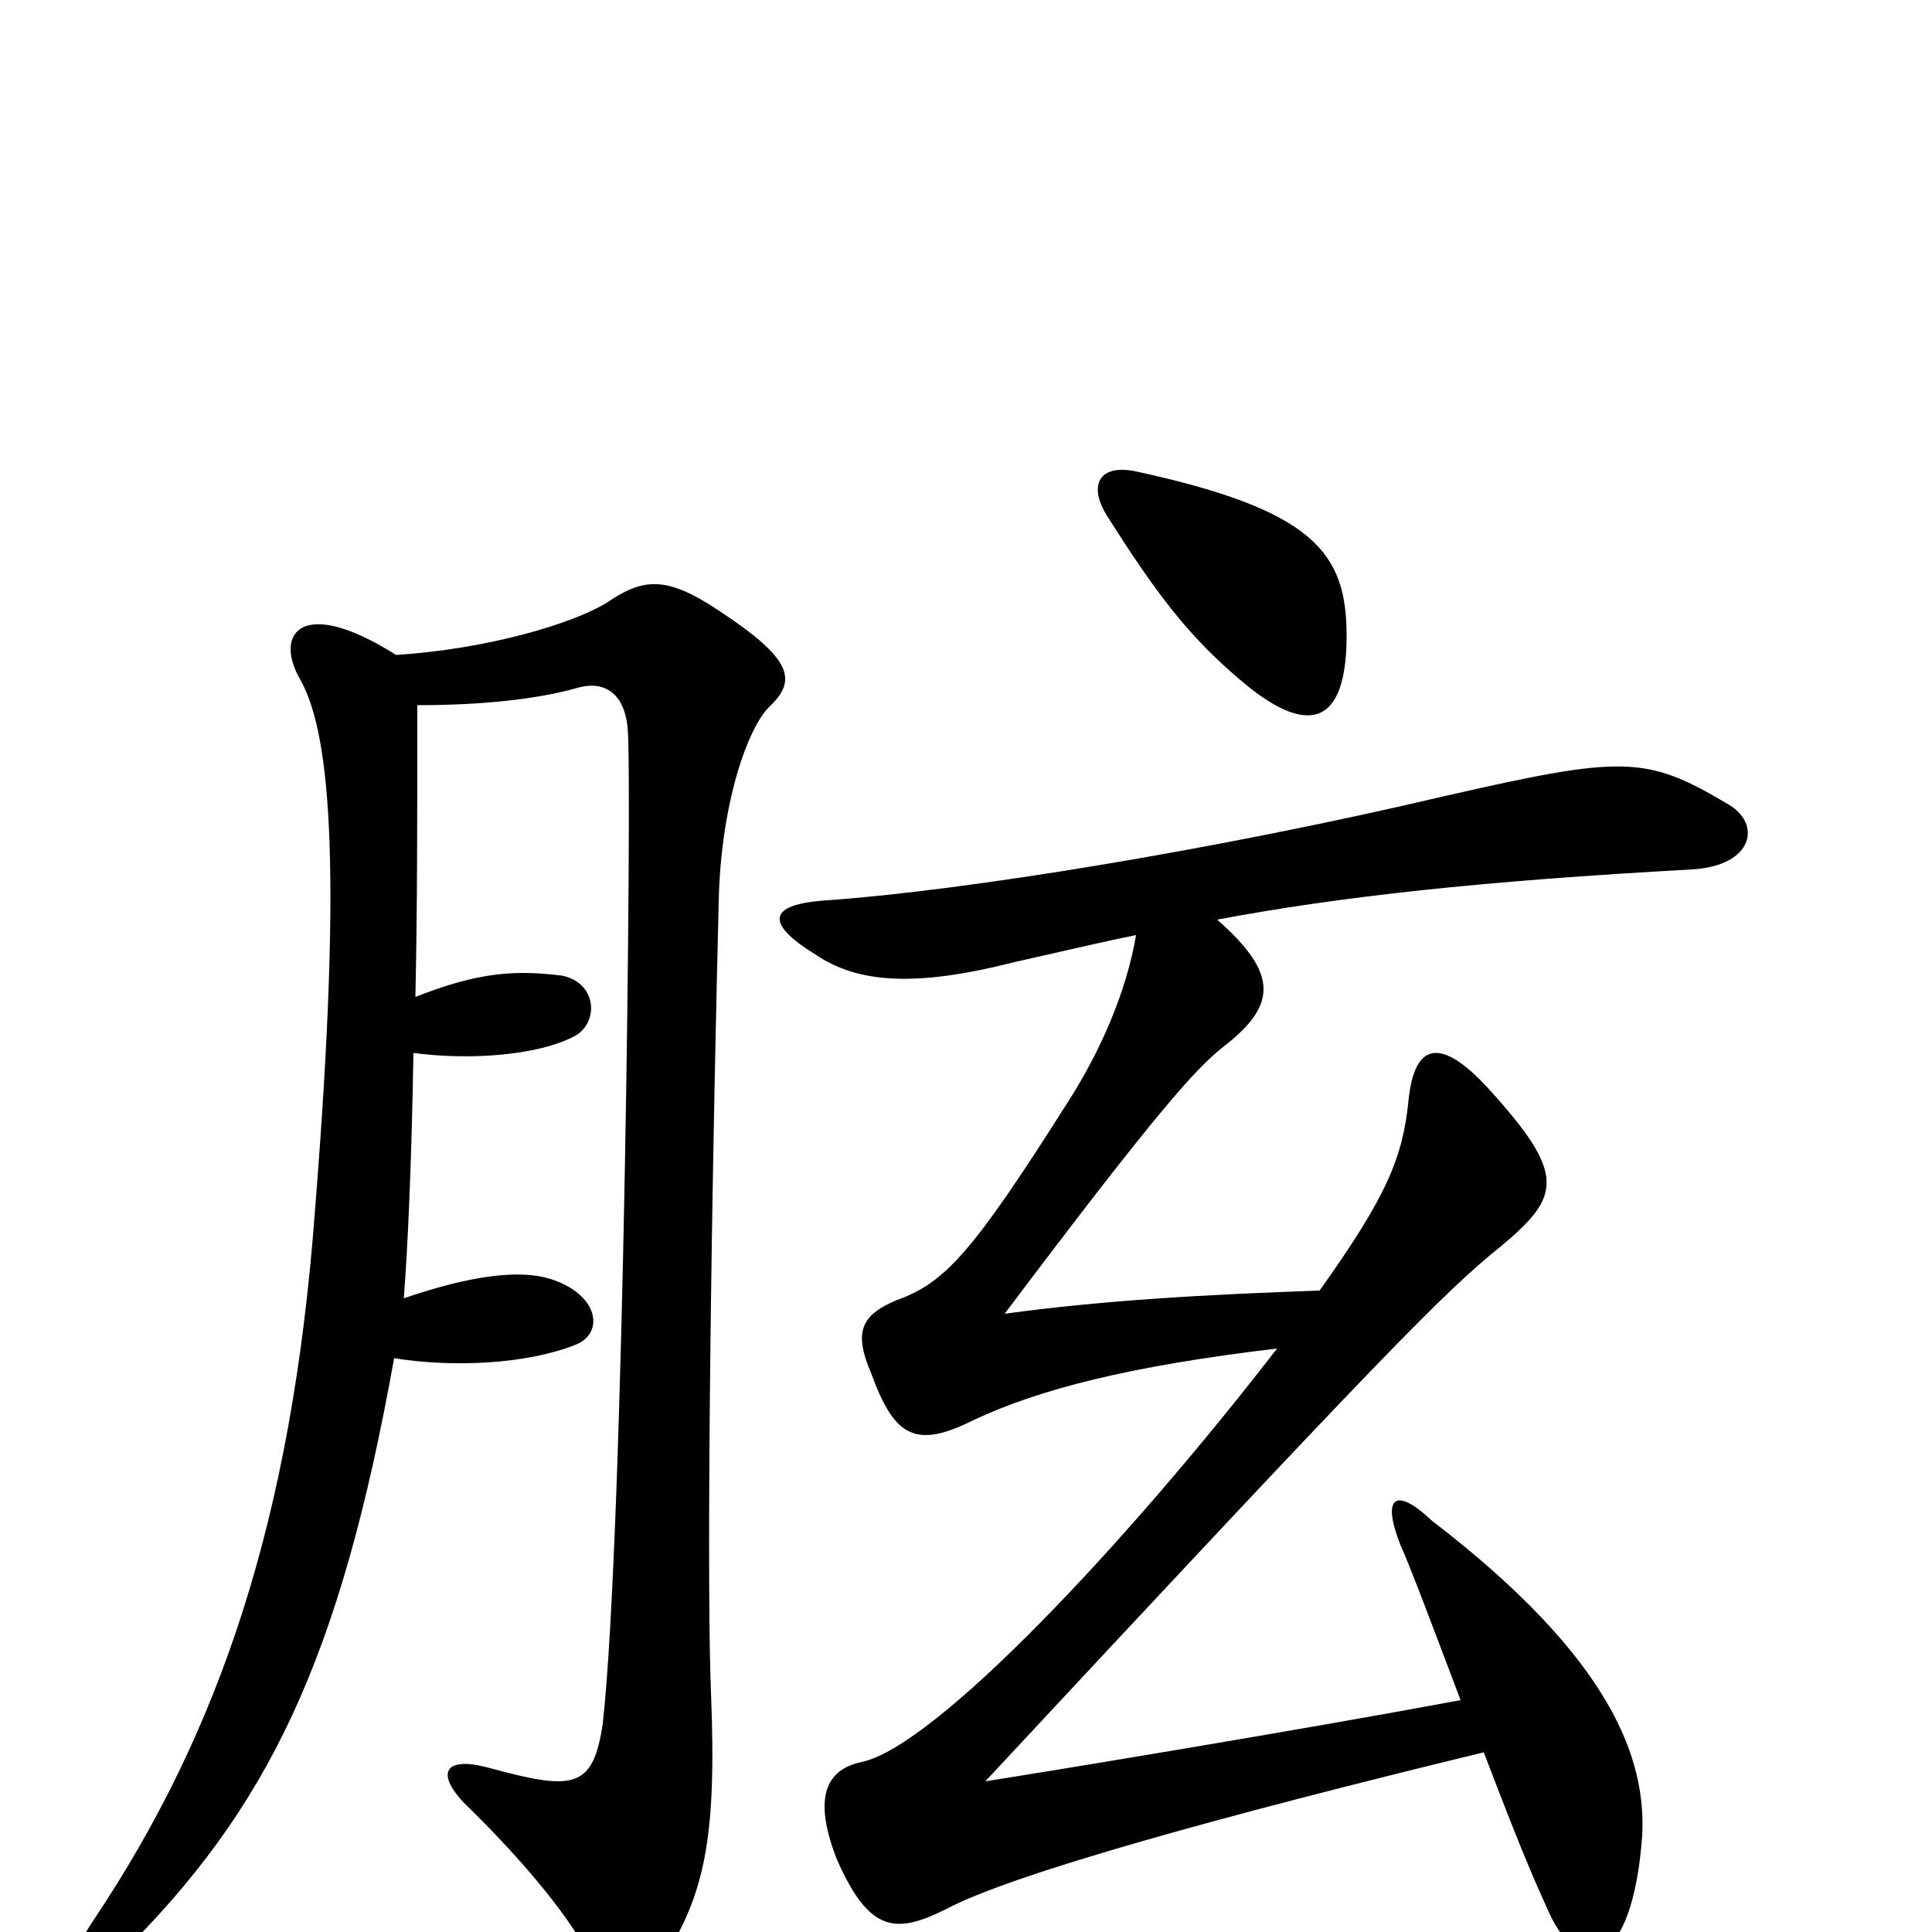 <svg xmlns="http://www.w3.org/2000/svg" viewBox="0 -1000 1000 1000">
	<path fill="#000000" d="M588 -516C583 -486 569 -455 553 -430C503 -351 489 -336 464 -327C445 -319 442 -310 451 -289C463 -256 474 -250 504 -265C538 -281 585 -293 661 -302C583 -201 484 -96 446 -88C427 -84 421 -69 433 -38C450 1 464 1 490 -12C524 -30 632 -60 768 -93C778 -67 789 -38 800 -14C817 27 845 20 850 -50C852 -89 835 -141 741 -213C722 -231 715 -225 725 -200C730 -189 742 -157 756 -120C670 -104 542 -83 510 -78C713 -296 748 -332 777 -355C808 -381 811 -392 770 -437C746 -463 732 -461 729 -430C726 -401 718 -381 683 -332C625 -330 571 -327 520 -320C599 -425 619 -447 633 -458C660 -479 663 -495 630 -524C694 -536 767 -544 876 -550C908 -552 912 -574 894 -584C852 -609 840 -609 748 -588C629 -560 499 -539 428 -534C397 -532 396 -522 422 -506C444 -491 474 -489 525 -502C556 -509 573 -513 588 -516ZM697 -671C697 -714 680 -736 588 -756C569 -760 563 -749 573 -733C599 -692 615 -671 642 -648C676 -619 697 -623 697 -671ZM215 -484C216 -527 216 -579 216 -635C249 -635 278 -638 299 -644C313 -648 324 -641 325 -621C327 -596 323 -207 312 -108C307 -74 297 -73 253 -85C231 -91 225 -83 240 -67C272 -36 298 -4 306 15C316 36 330 36 342 16C365 -19 371 -49 368 -124C366 -172 367 -330 372 -533C373 -584 387 -623 398 -634C413 -648 410 -659 372 -684C345 -702 333 -701 314 -688C296 -677 252 -664 205 -661C156 -692 142 -672 155 -649C170 -623 178 -560 163 -373C151 -212 113 -103 49 -7C27 25 42 33 62 12C139 -64 176 -141 204 -297C235 -292 273 -294 298 -304C313 -310 310 -330 285 -338C269 -343 244 -340 209 -328C211 -353 213 -397 214 -455C244 -451 278 -454 296 -463C310 -469 310 -491 291 -495C267 -498 248 -497 215 -484Z"/>
</svg>